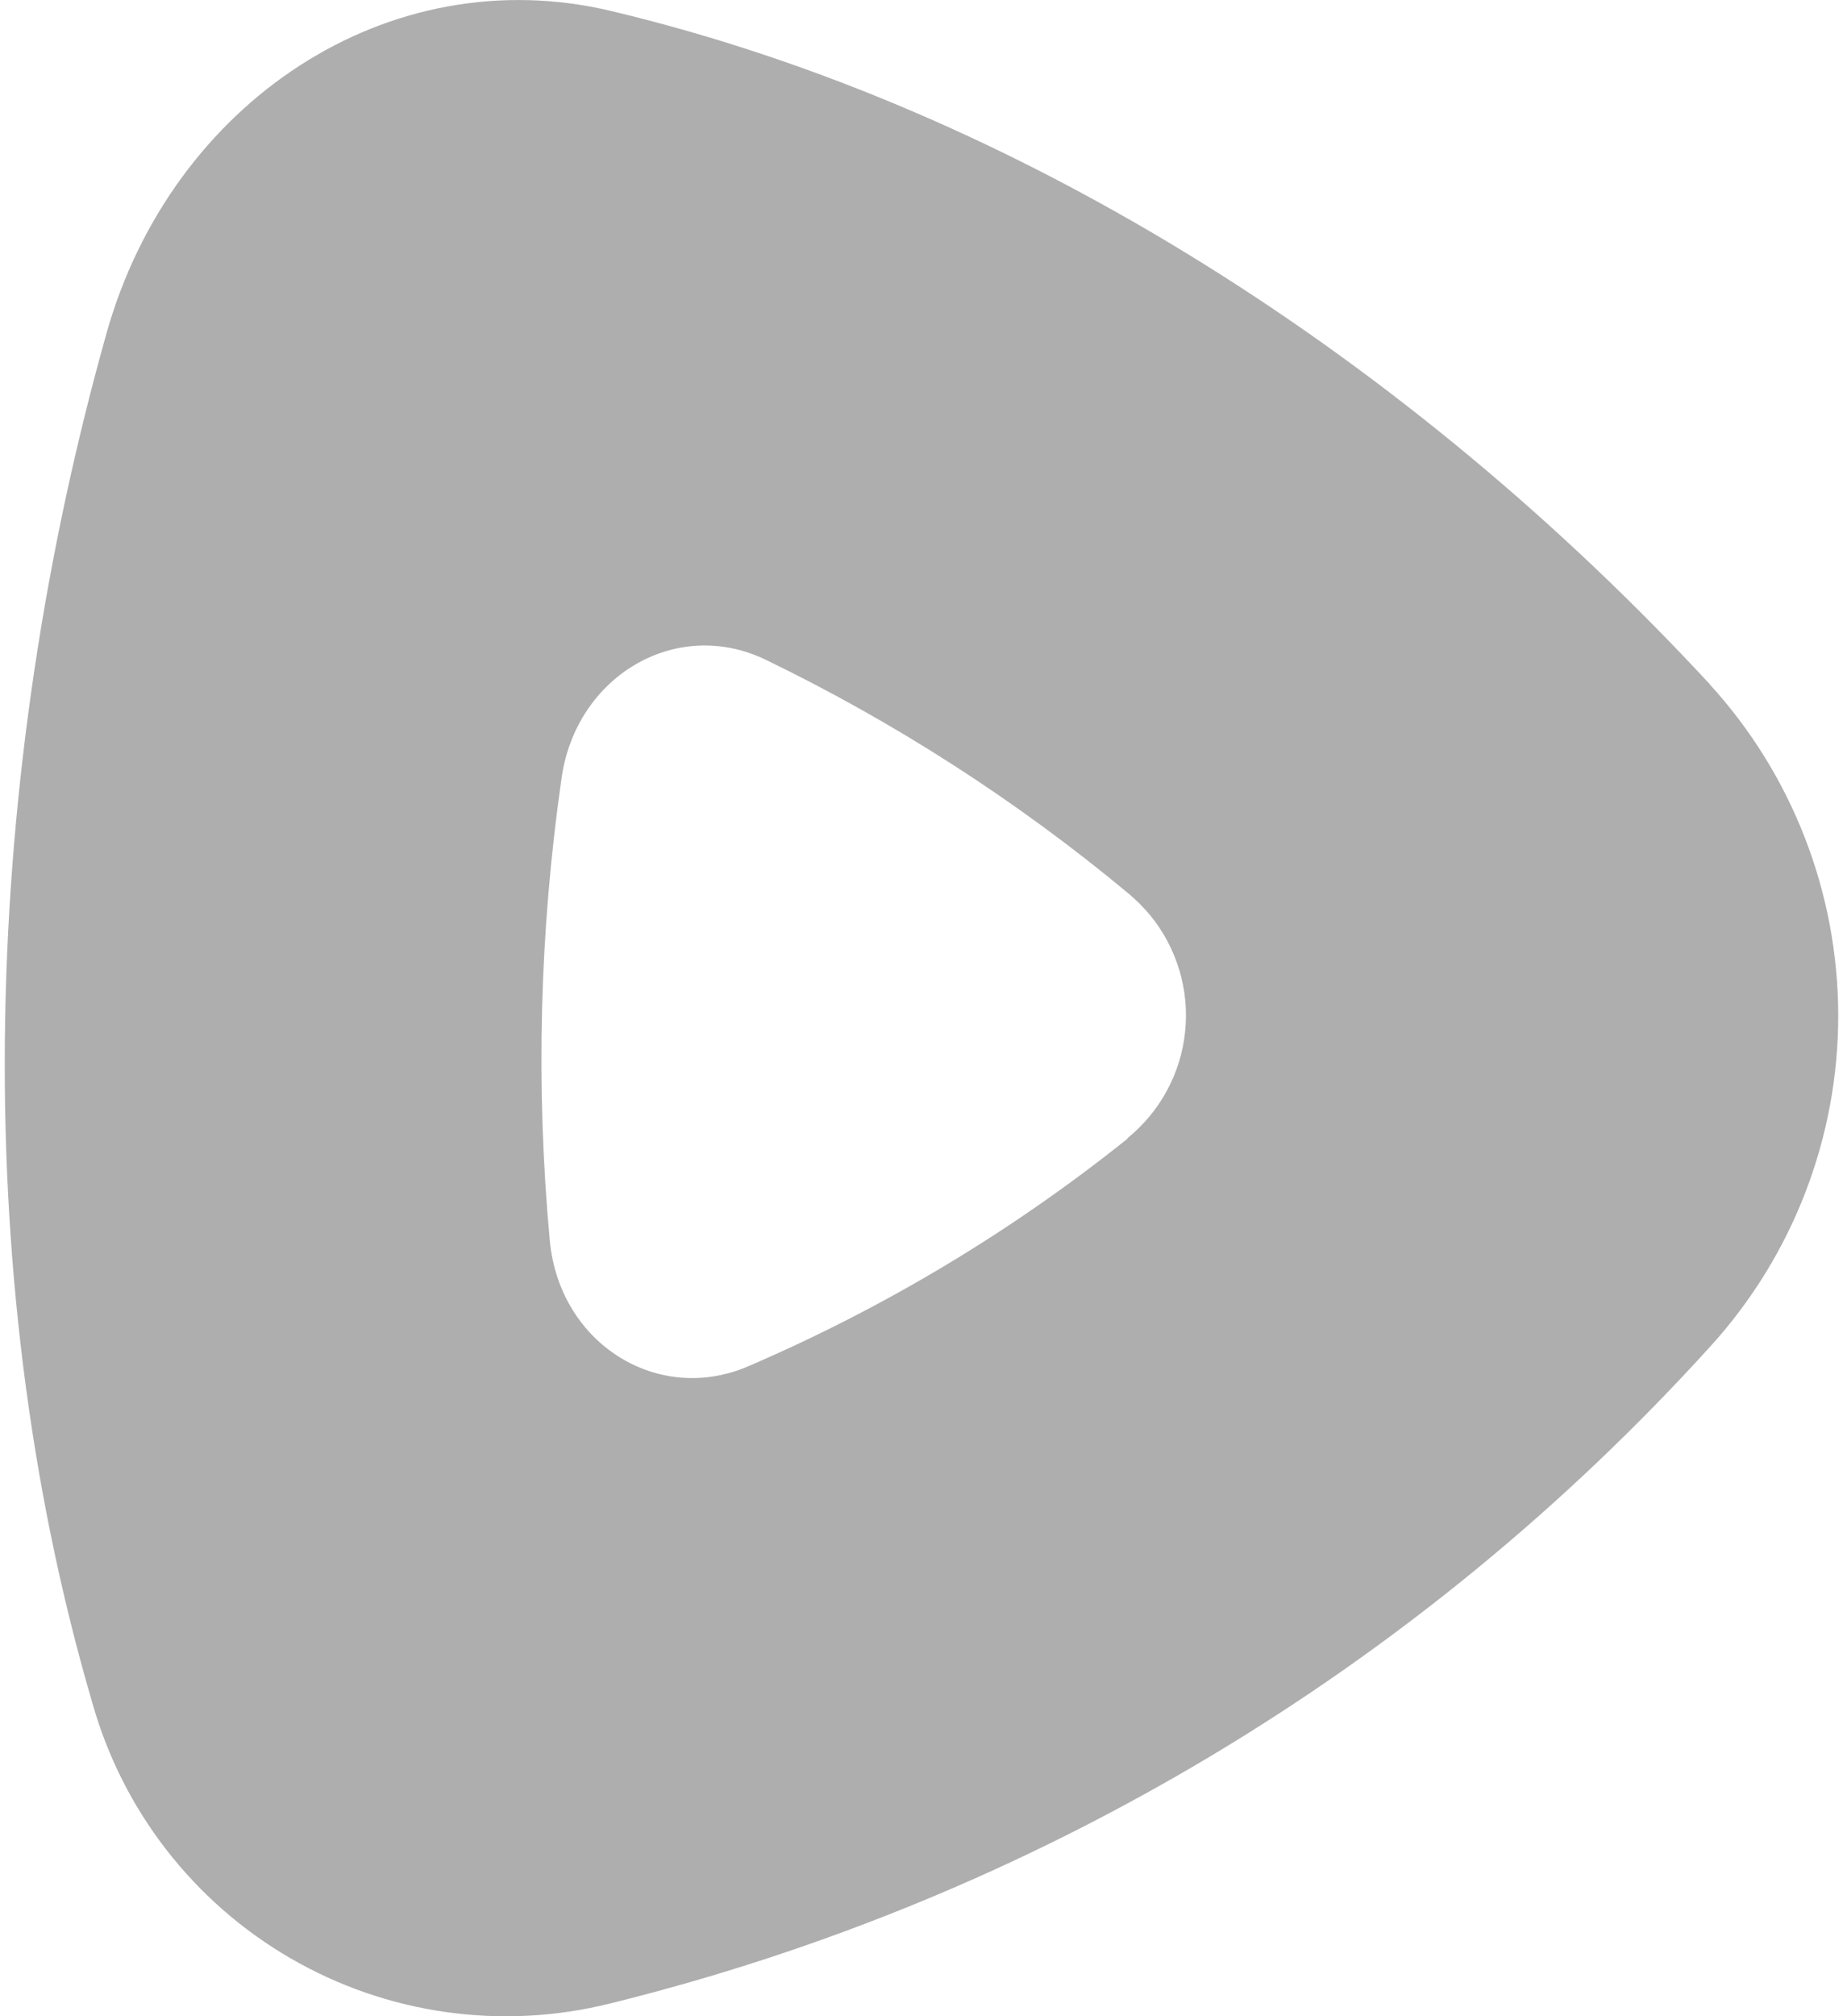 
<svg width="32" height="35" viewBox="0 0 32 35" fill="none" xmlns="http://www.w3.org/2000/svg">
<path d="M19.578 19.756C19.857 19.529 20.09 19.249 20.261 18.932C20.433 18.616 20.54 18.268 20.577 17.91C20.615 17.552 20.581 17.19 20.478 16.845C20.375 16.499 20.206 16.178 19.979 15.898C19.858 15.752 19.724 15.617 19.578 15.497C17.653 13.898 15.54 12.539 13.288 11.449C11.733 10.705 9.998 11.74 9.75 13.511C9.368 16.168 9.299 18.861 9.546 21.535C9.715 23.329 11.43 24.399 13.005 23.711C15.362 22.697 17.573 21.371 19.576 19.767L19.578 19.756ZM29.687 11.88C31.118 13.448 31.913 15.494 31.917 17.617C31.921 19.739 31.133 21.788 29.707 23.361C24.614 28.982 17.961 32.957 10.597 34.777C8.714 35.248 6.721 34.967 5.042 33.992C3.362 33.018 2.129 31.428 1.603 29.559C-0.619 21.975 -0.293 13.4 1.851 5.78C2.977 1.78 6.741 -0.733 10.616 0.192C17.799 1.904 24.536 6.311 29.687 11.877V11.88Z" fill="#AEAEAE"/>
</svg>
